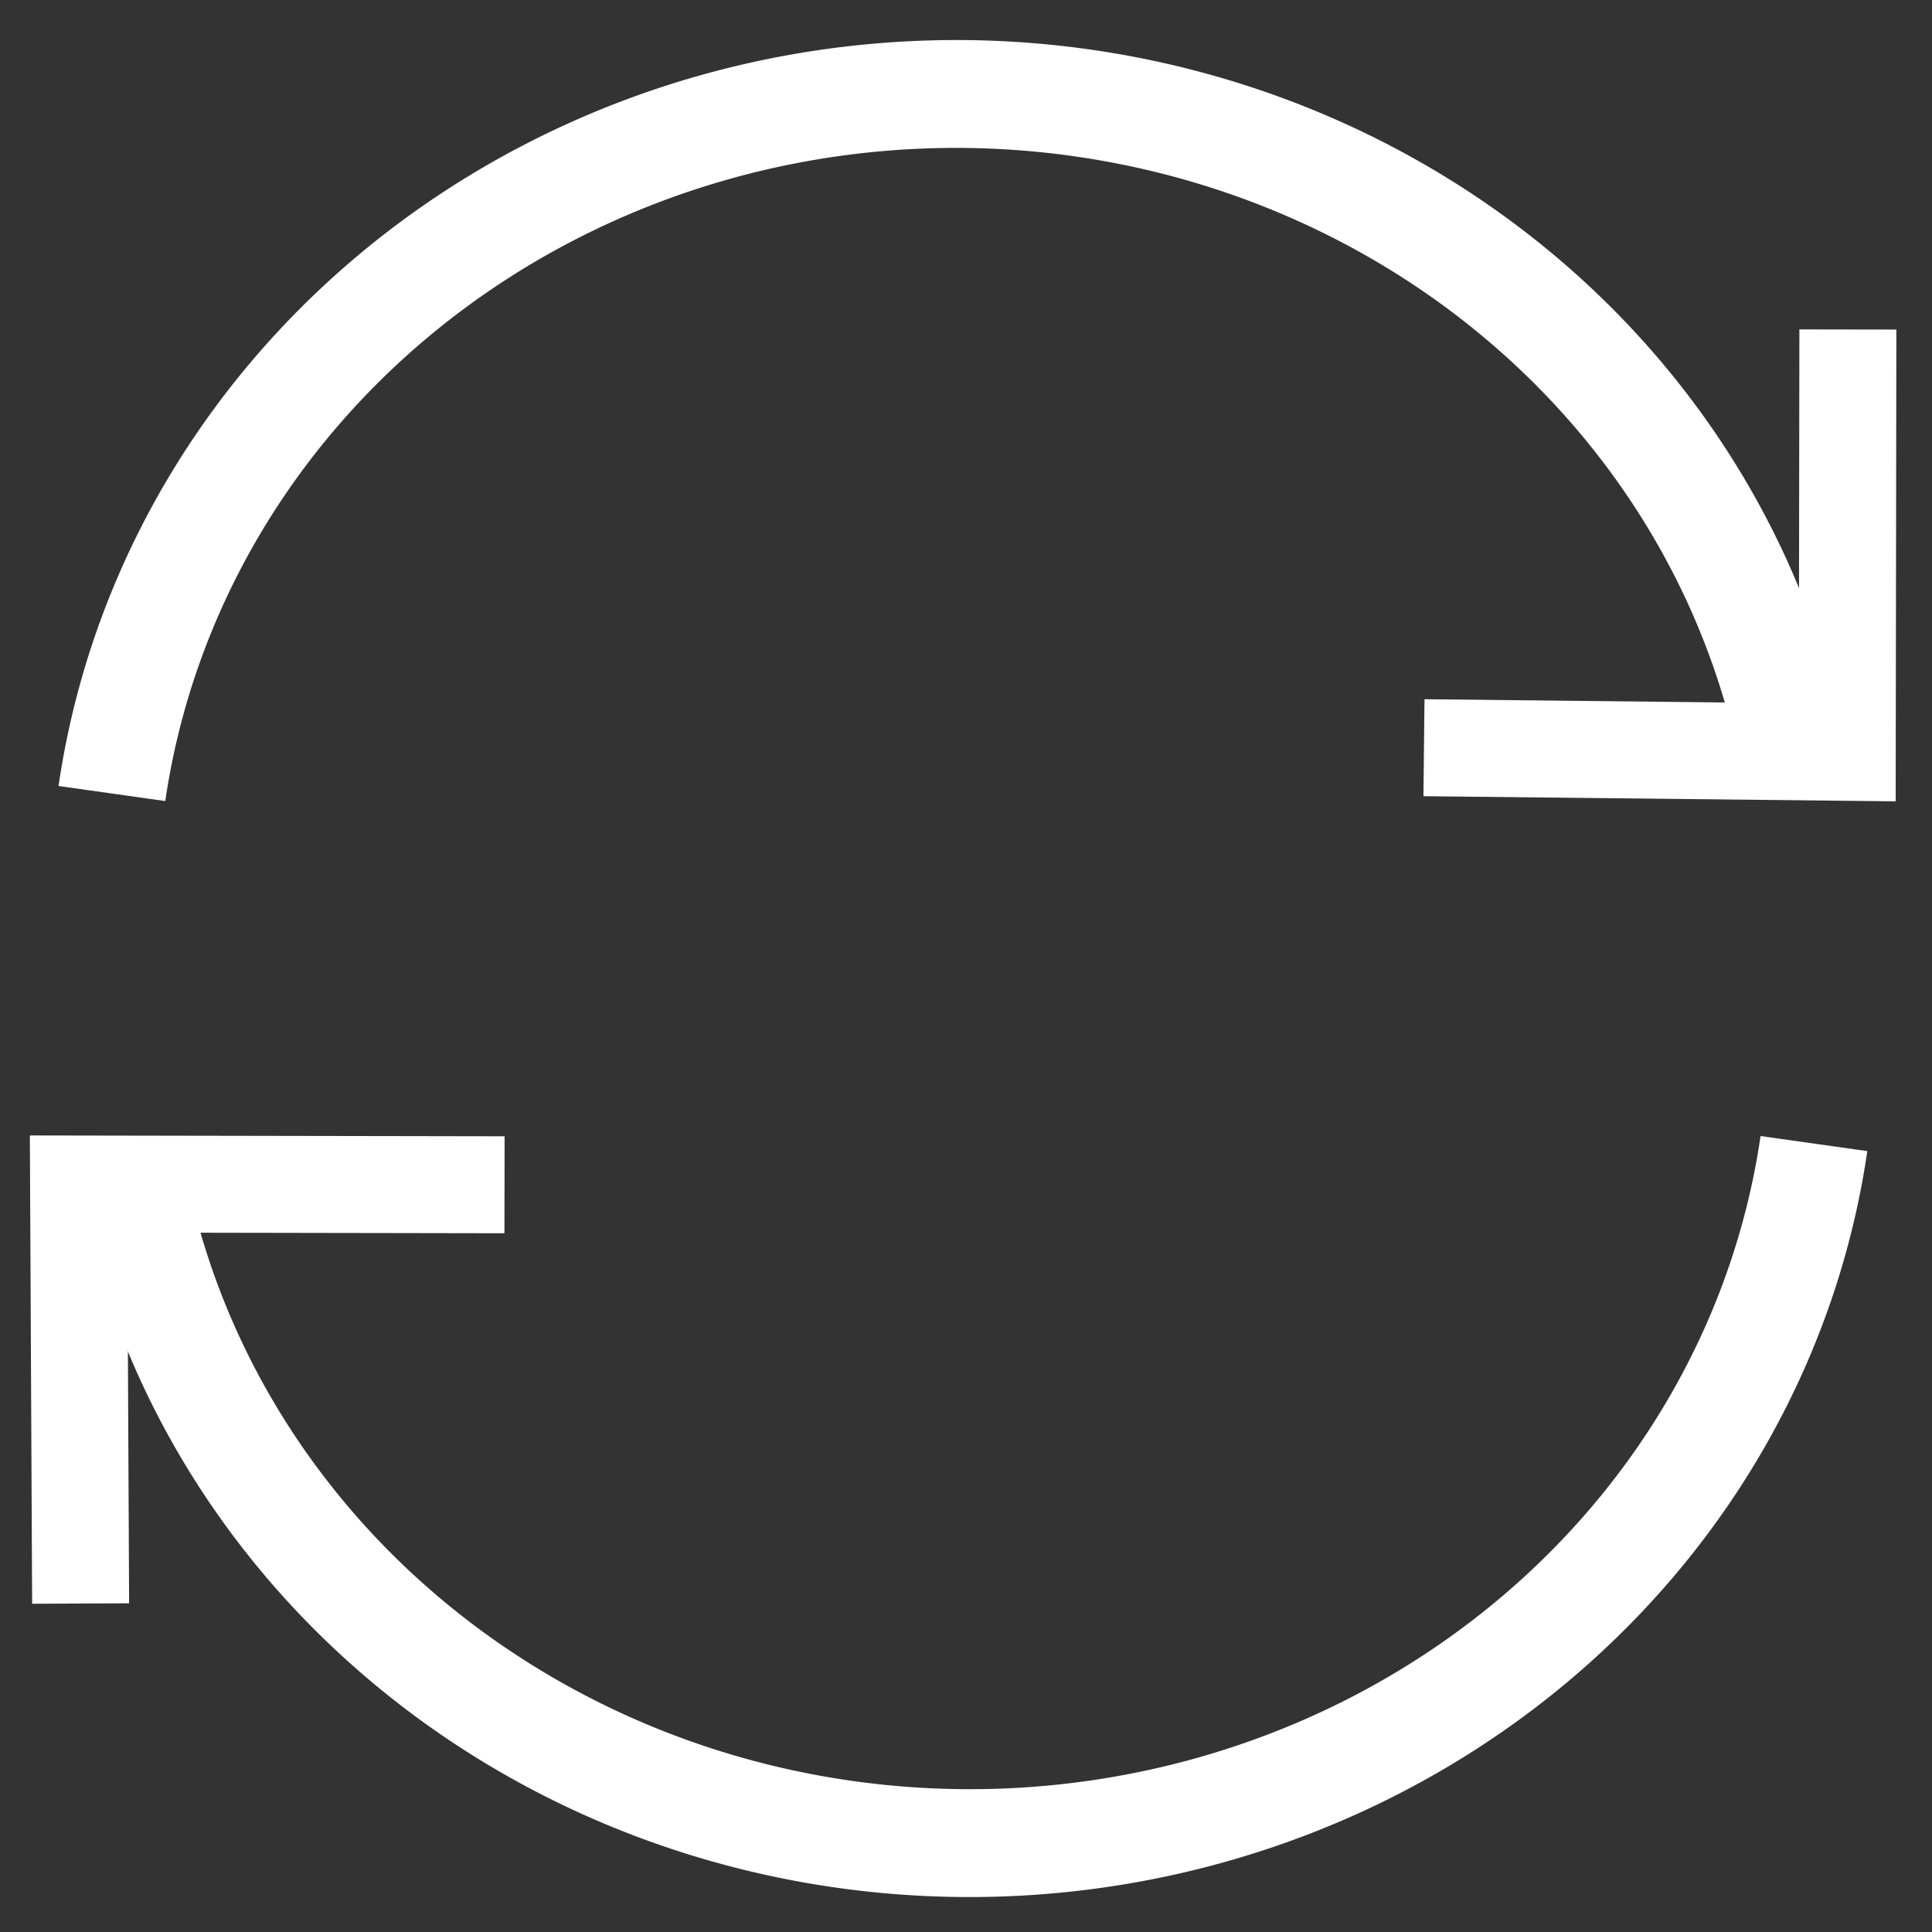 <?xml version="1.0" encoding="UTF-8" standalone="no"?>
<!-- Created with Inkscape (http://www.inkscape.org/) -->

<svg
   xmlns:dc="http://purl.org/dc/elements/1.1/"
   xmlns:cc="http://creativecommons.org/ns#"
   xmlns:rdf="http://www.w3.org/1999/02/22-rdf-syntax-ns#"
   xmlns:svg="http://www.w3.org/2000/svg"
   xmlns="http://www.w3.org/2000/svg"
   xmlns:sodipodi="http://sodipodi.sourceforge.net/DTD/sodipodi-0.dtd"
   xmlns:inkscape="http://www.inkscape.org/namespaces/inkscape"
   width="200mm"
   height="200mm"
   viewBox="0 0 200 200"
   version="1.1"
   id="svg8"
   inkscape:version="0.92.2 2405546, 2018-03-11"
   sodipodi:docname="arrowscircle.svg">
  <rect x="0" y="0" width="200" height="200" fill="#333333" stroke="none"/>
  <defs
     id="defs2">
    <inkscape:path-effect
       effect="bspline"
       id="path-effect1409-3-5-5-3-6-2"
       is_visible="true"
       weight="33.333"
       steps="2"
       helper_size="0"
       apply_no_weight="true"
       apply_with_weight="true"
       only_selected="false" />
    <inkscape:path-effect
       effect="bspline"
       id="path-effect1409-3-5-5-3-6-2-7"
       is_visible="true"
       weight="33.333"
       steps="2"
       helper_size="0"
       apply_no_weight="true"
       apply_with_weight="true"
       only_selected="false" />
  </defs>
  <sodipodi:namedview
     id="base"
     pagecolor="#ffffff"
     bordercolor="#666666"
     borderopacity="1.0"
     inkscape:pageopacity="0.0"
     inkscape:pageshadow="2"
     inkscape:zoom="1.979899"
     inkscape:cx="-12.589267"
     inkscape:cy="332.23723"
     inkscape:document-units="mm"
     inkscape:current-layer="layer1"
     showgrid="false"
     inkscape:pagecheckerboard="true"
     inkscape:window-width="1920"
     inkscape:window-height="1046"
     inkscape:window-x="0"
     inkscape:window-y="0"
     inkscape:window-maximized="1" />
  <g
     inkscape:label="Layer 1"
     inkscape:groupmode="layer"
     id="layer1"
     transform="translate(0,-97)">
    <g
       transform="matrix(2.013,0,0,2.013,-349.42,-173.444)"
       id="g872">
      <path
         style="fill:none;stroke:#ffffff;stroke-width:4.987;stroke-linecap:butt;stroke-linejoin:miter;stroke-miterlimit:4;stroke-dasharray:none;stroke-opacity:1"
         d="m 268.61,151.293 c 0,0 -0.032,21.744 -0.032,21.744 0,0 -21.768,-0.237 -21.768,-0.237"
         id="path1407-7-3-6-6-1"
         inkscape:connector-curvature="0"
         inkscape:path-effect="#path-effect1409-3-5-5-3-6-2"
         inkscape:original-d="m 268.61012,151.29325 -0.0316,21.74375 -21.76832,-0.23715"
         sodipodi:nodetypes="ccc" />
      <path
         sodipodi:open="true"
         transform="matrix(-0.999,-0.044,0.049,-0.999,0,0)"
         d="m -187.711,-167.064 a 43.81,41.697 0 0 1 -39.812,37.729 43.81,41.697 0 0 1 -46.086,-30.584"
         sodipodi:end="2.8757525"
         sodipodi:start="0.091482538"
         sodipodi:ry="41.696945"
         sodipodi:rx="43.810093"
         sodipodi:cy="-170.8734"
         sodipodi:cx="-231.33763"
         sodipodi:type="arc"
         id="path2231"
         style="opacity:1;fill:none;fill-opacity:1;stroke:#ffffff;stroke-width:5.547;stroke-linecap:butt;stroke-linejoin:miter;stroke-miterlimit:4;stroke-dasharray:none;stroke-dashoffset:0;stroke-opacity:1" />
      <path
         style="fill:none;stroke:#ffffff;stroke-width:4.987;stroke-linecap:butt;stroke-linejoin:miter;stroke-miterlimit:4;stroke-dasharray:none;stroke-opacity:1"
         d="m 177.728,216.811 c 0,0 -0.105,-21.573 -0.105,-21.573 0,0 21.904,0.038 21.904,0.038"
         id="path1407-7-3-6-6-1-0"
         inkscape:connector-curvature="0"
         inkscape:path-effect="#path-effect1409-3-5-5-3-6-2-7"
         inkscape:original-d="m 177.7283,216.81121 -0.10451,-21.57251 21.90441,0.038"
         sodipodi:nodetypes="ccc" />
      <path
         sodipodi:open="true"
         transform="matrix(0.999,0.044,-0.049,0.999,0,0)"
         d="M 276.019,181.194 A 43.81,41.697 0 0 1 236.072,218.934 43.81,41.697 0 0 1 190.051,188.091"
         sodipodi:end="2.8819138"
         sodipodi:start="0.091482538"
         sodipodi:ry="41.696945"
         sodipodi:rx="43.810093"
         sodipodi:cy="177.38472"
         sodipodi:cx="232.39186"
         sodipodi:type="arc"
         id="path2231-9"
         style="opacity:1;fill:none;fill-opacity:1;stroke:#ffffff;stroke-width:5.547;stroke-linecap:butt;stroke-linejoin:miter;stroke-miterlimit:4;stroke-dasharray:none;stroke-dashoffset:0;stroke-opacity:1" />
    </g>
  </g>
</svg>
